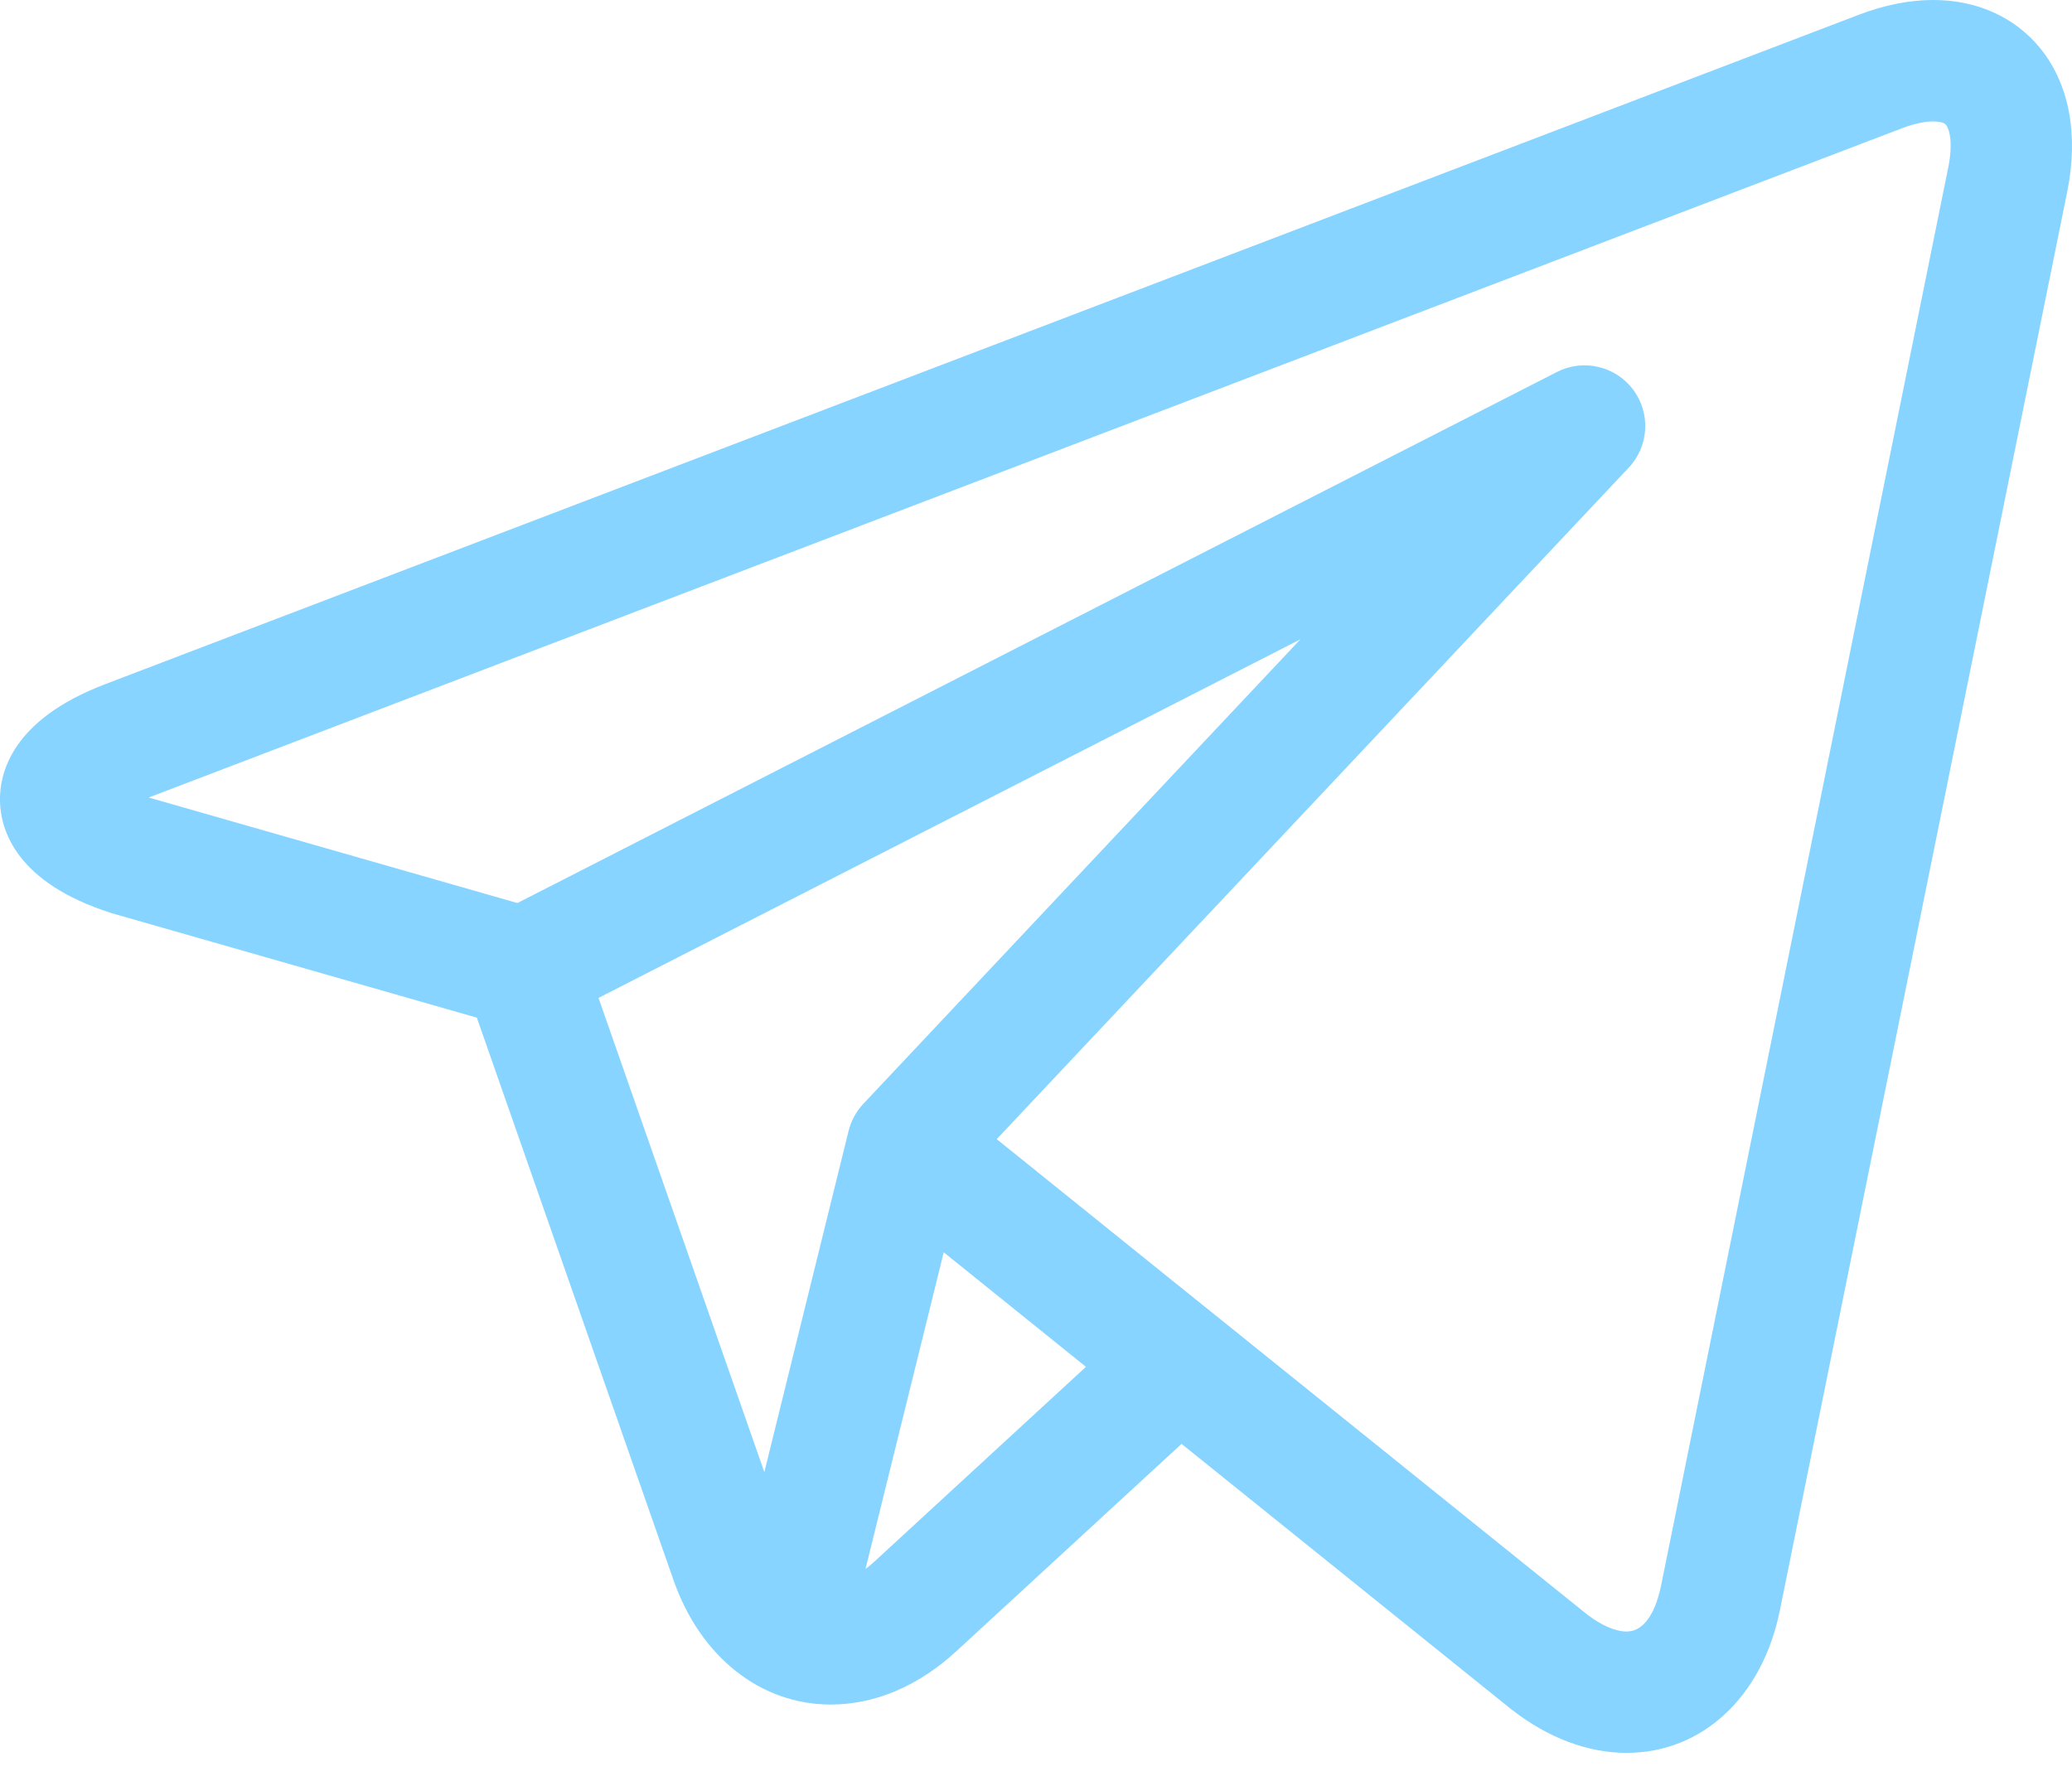 <svg width="28" height="24" viewBox="0 0 28 24" fill="none" xmlns="http://www.w3.org/2000/svg">
<path d="M27.568 0.649C27.226 0.23 26.713 0 26.125 0C25.805 0 25.466 0.067 25.118 0.2L1.417 9.248C0.159 9.728 -0.01 10.448 0 10.835C0.011 11.222 0.221 11.931 1.504 12.339C1.512 12.342 1.52 12.344 1.527 12.346L6.444 13.753L9.102 21.356C9.465 22.393 10.279 23.036 11.226 23.036C11.824 23.036 12.412 22.786 12.926 22.313L15.967 19.513L20.378 23.064C20.378 23.065 20.379 23.065 20.379 23.065L20.421 23.099C20.425 23.102 20.429 23.105 20.433 23.108C20.923 23.488 21.458 23.689 21.981 23.689H21.981C23.002 23.689 23.816 22.933 24.052 21.764L27.936 2.588C28.092 1.818 27.961 1.13 27.568 0.649ZM8.088 13.486L17.573 8.64L11.668 14.916C11.571 15.019 11.502 15.145 11.468 15.281L10.329 19.895L8.088 13.486ZM11.814 21.106C11.775 21.142 11.736 21.174 11.696 21.204L12.753 16.924L14.675 18.472L11.814 21.106ZM26.328 2.262L22.445 21.438C22.407 21.622 22.288 22.049 21.981 22.049C21.829 22.049 21.639 21.966 21.444 21.816L16.446 17.792C16.445 17.791 16.444 17.79 16.443 17.79L13.469 15.395L22.01 6.32C22.284 6.029 22.308 5.584 22.069 5.265C21.829 4.946 21.395 4.846 21.04 5.027L6.992 12.204L2.009 10.778L25.703 1.733C25.904 1.657 26.043 1.641 26.125 1.641C26.175 1.641 26.265 1.647 26.298 1.687C26.341 1.741 26.397 1.922 26.328 2.262Z" fill="#36B7FF" fill-opacity="0.6"/>
</svg>

